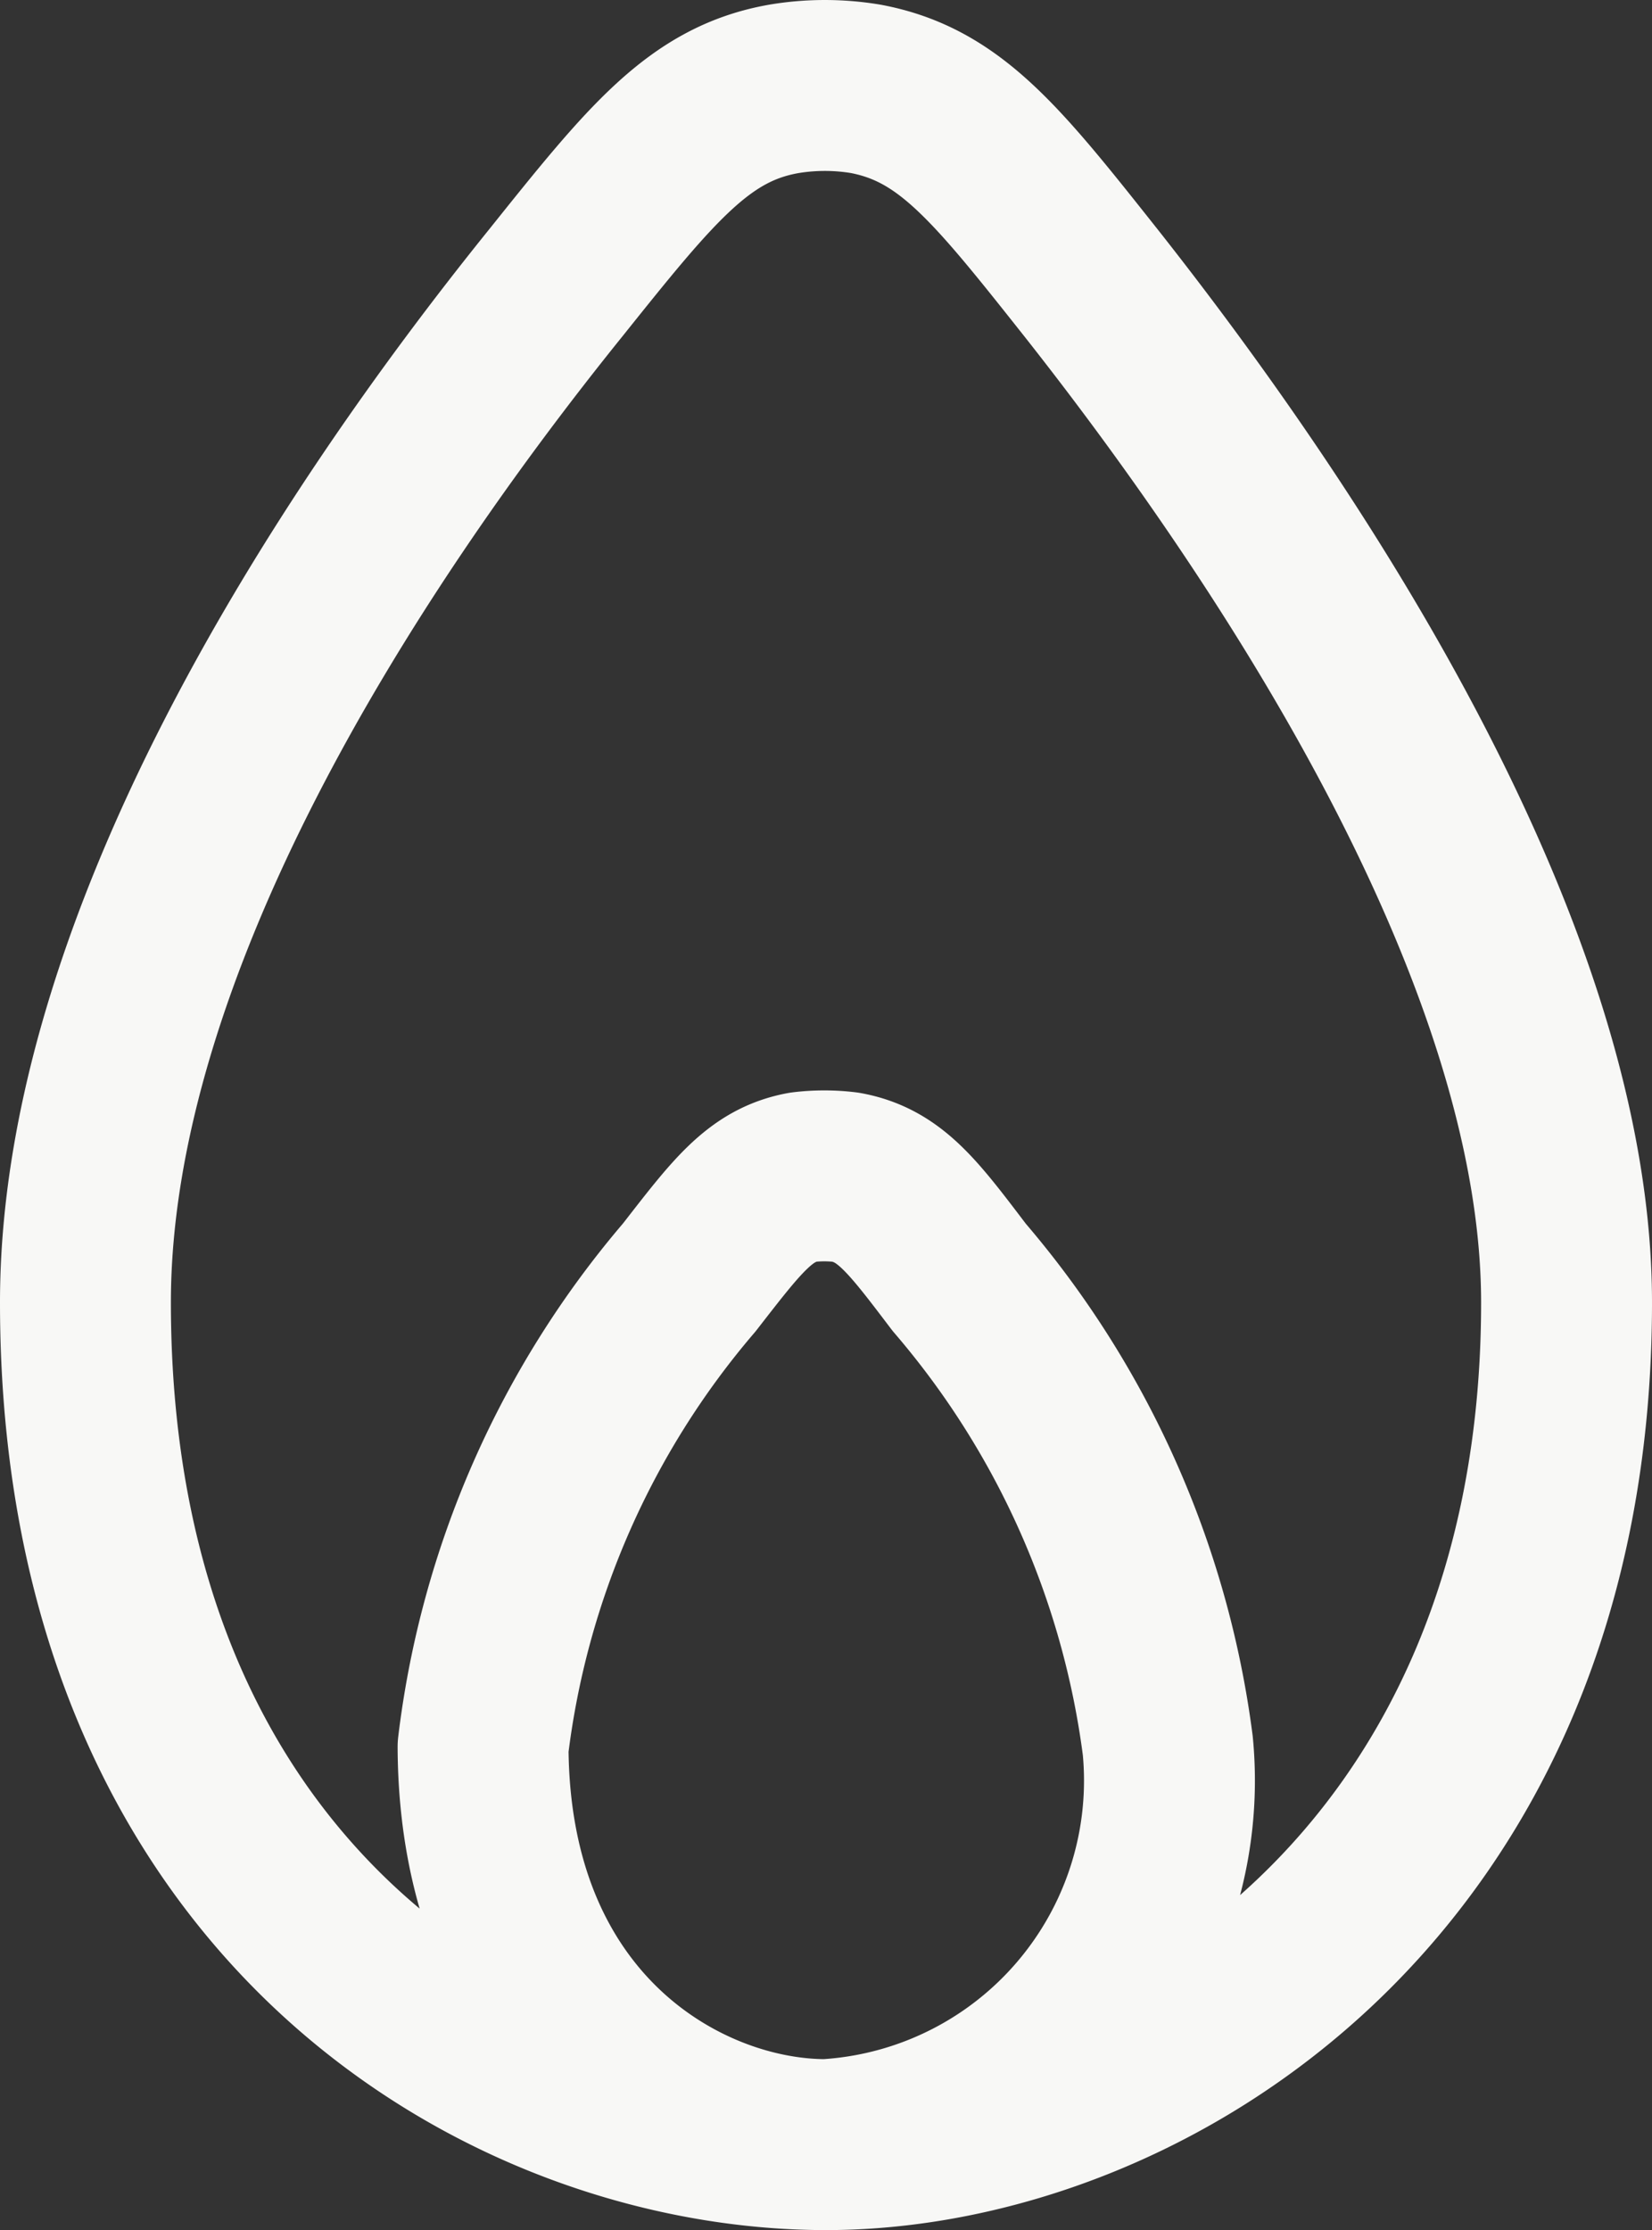 <svg xmlns="http://www.w3.org/2000/svg" viewBox="0 0 14.5 19.57"><rect x="0" y="0" width="14.5" height="19.57" fill="#333333" stroke="none"/><defs><style>.cls-1{fill:none;stroke:#f8f8f6;stroke-linejoin:round;stroke-width:1.5px;}</style></defs><g id="Layer_2" data-name="Layer 2"><g id="Layer_1-2" data-name="Layer 1"><path class="cls-1" d="M7.25,18.82c2.79,0,6.5-2.28,6.5-7.39,0-3-2.3-6.57-4.16-8.93C8.75,1.44,8.34.92,7.6.78a2.18,2.18,0,0,0-.72,0c-.74.13-1.16.65-2,1.7C3,4.81.75,8.31.75,11.43.75,16.71,4.46,18.82,7.25,18.82Zm0,0a3.2,3.2,0,0,0,3-3.5,7.85,7.85,0,0,0-1.83-4.11c-.41-.54-.61-.81-1-.88a1.53,1.53,0,0,0-.37,0c-.38.07-.58.34-1,.88a7.76,7.76,0,0,0-1.81,4.12C4.25,17.82,6,18.82,7.25,18.82Z"/></g></g></svg>